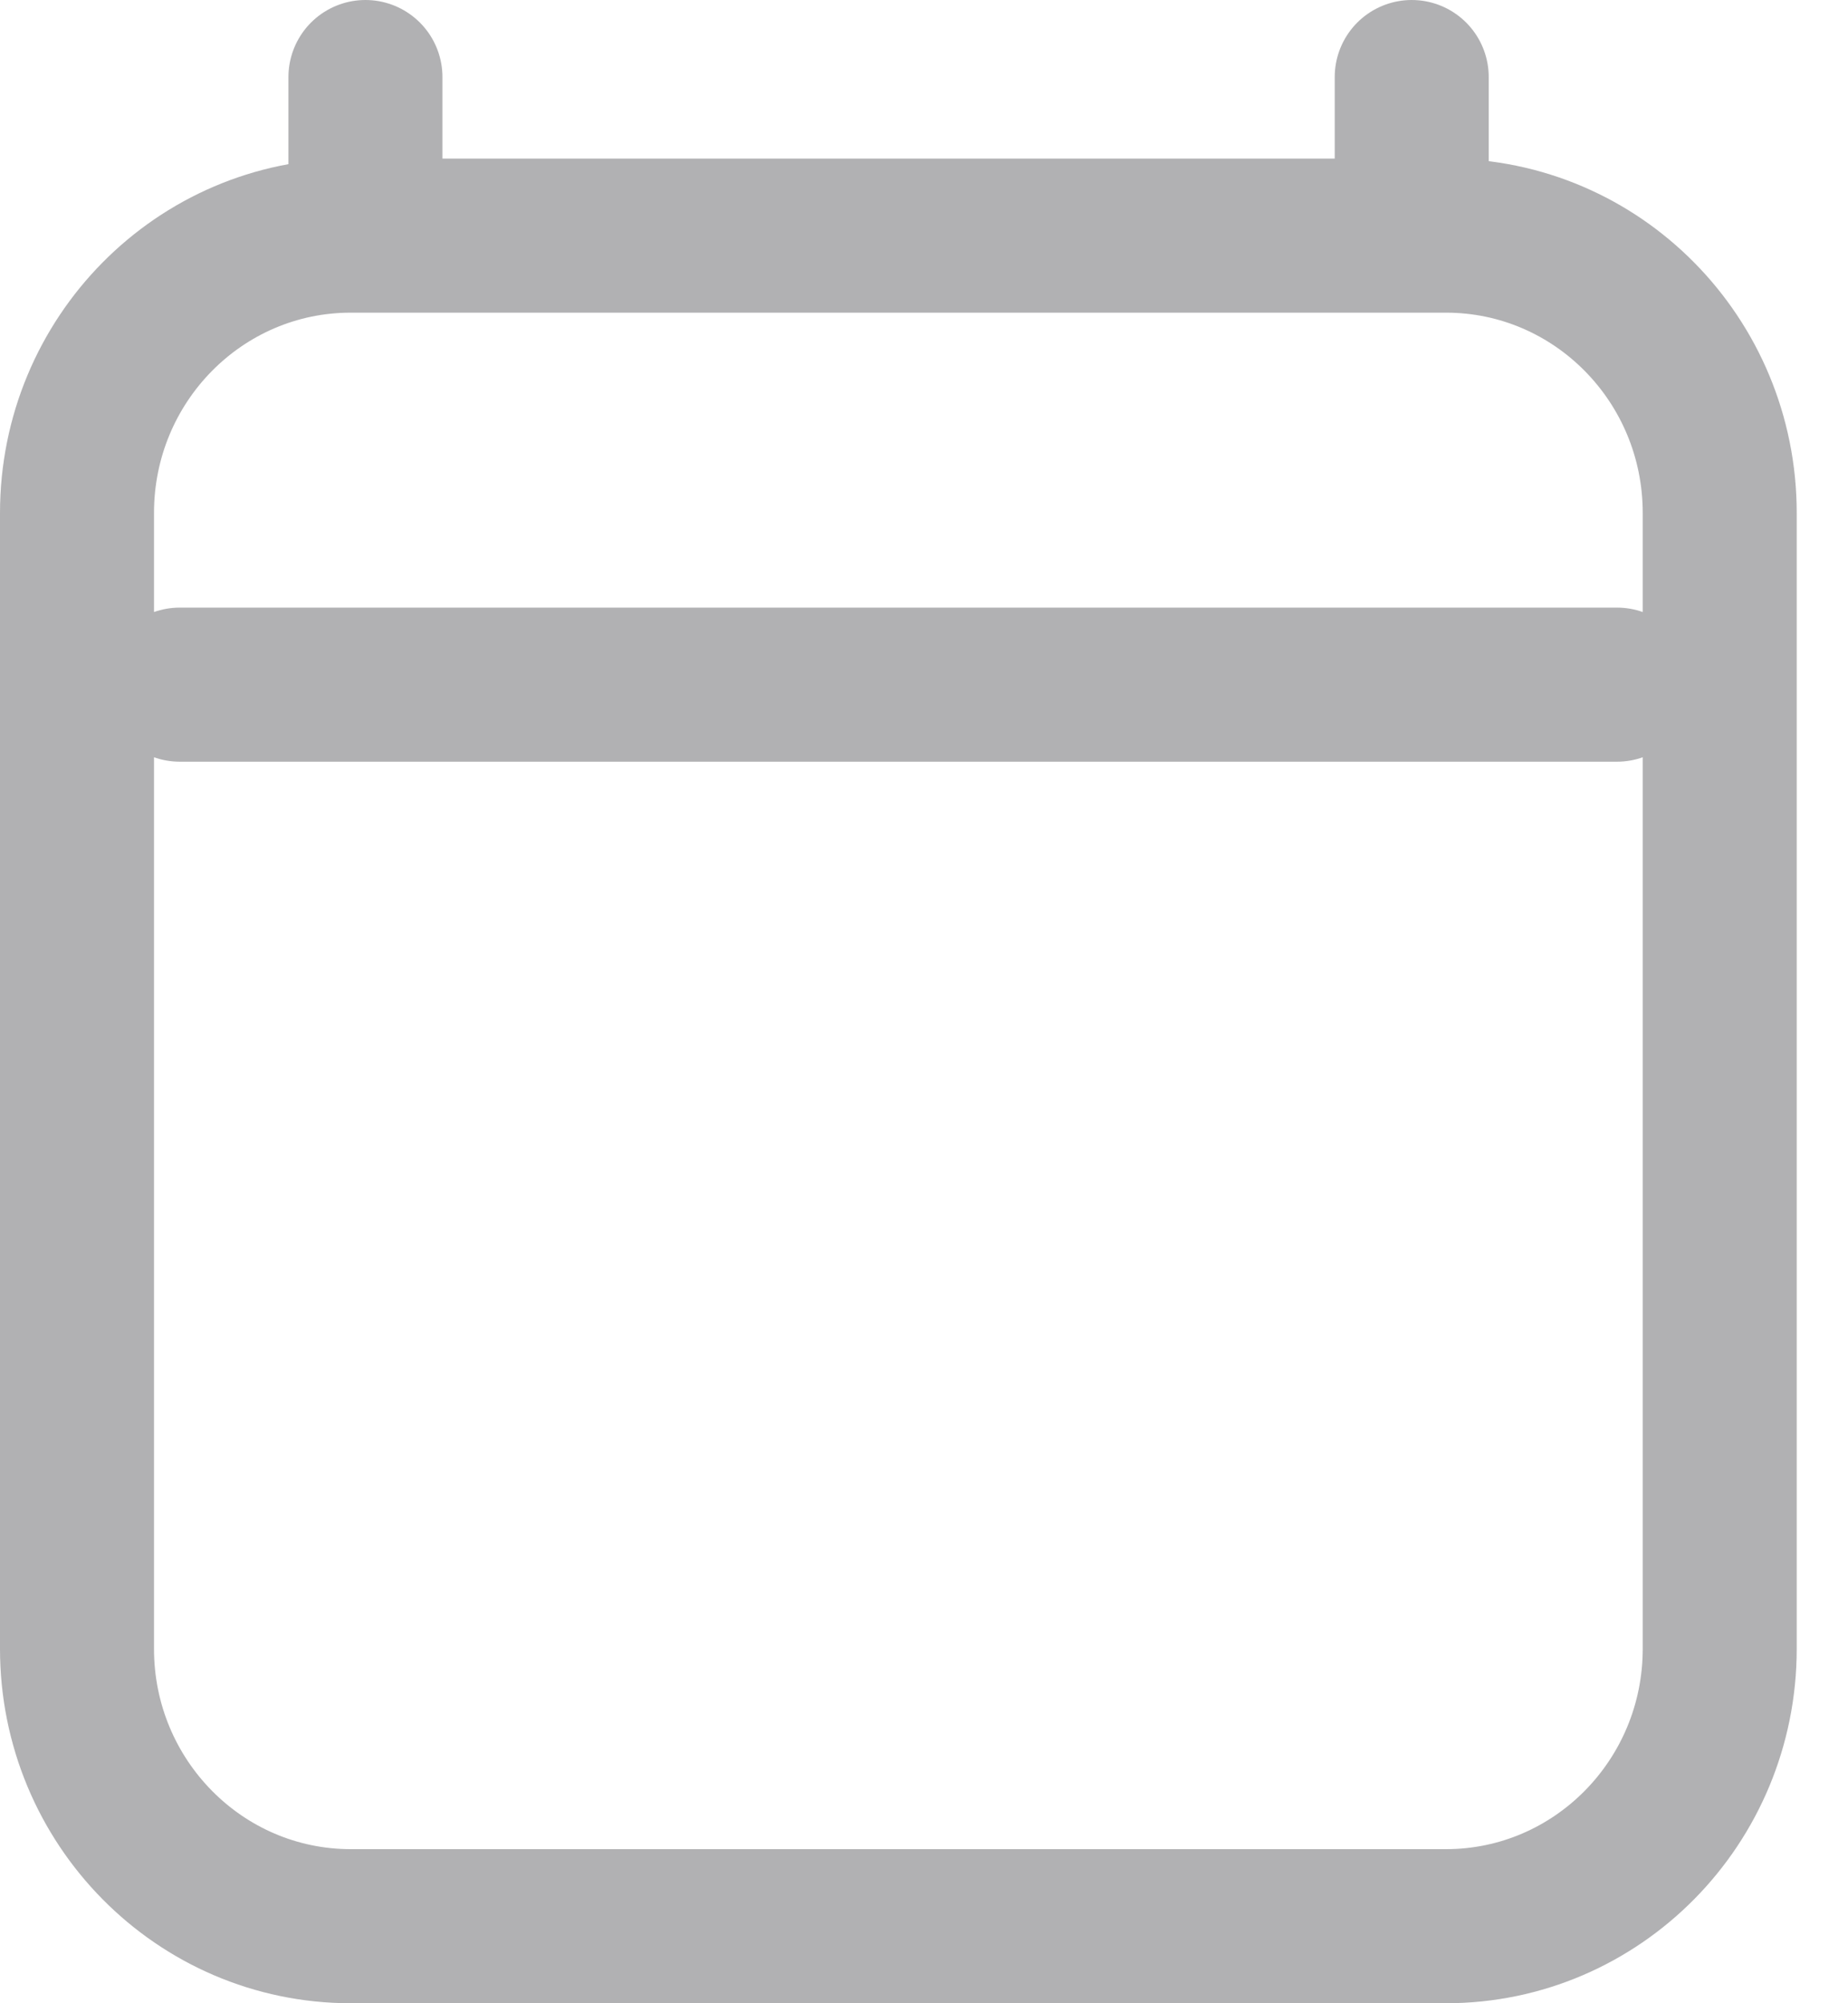 <svg width="12" height="13" viewBox="0 0 12 13" fill="none" xmlns="http://www.w3.org/2000/svg">
<path d="M1.167 4.443H10.5M2.373 0.5V1.529M9.167 0.5V1.529M11.167 3.329V10.7C11.167 11.694 10.371 12.5 9.389 12.5H2.278C1.296 12.5 0.5 11.694 0.5 10.7V3.329C0.5 2.334 1.296 1.529 2.278 1.529H9.389C10.371 1.529 11.167 2.334 11.167 3.329Z" stroke="#3C3C43" stroke-opacity="0.4" stroke-linecap="round" stroke-linejoin="round"/>
</svg>

